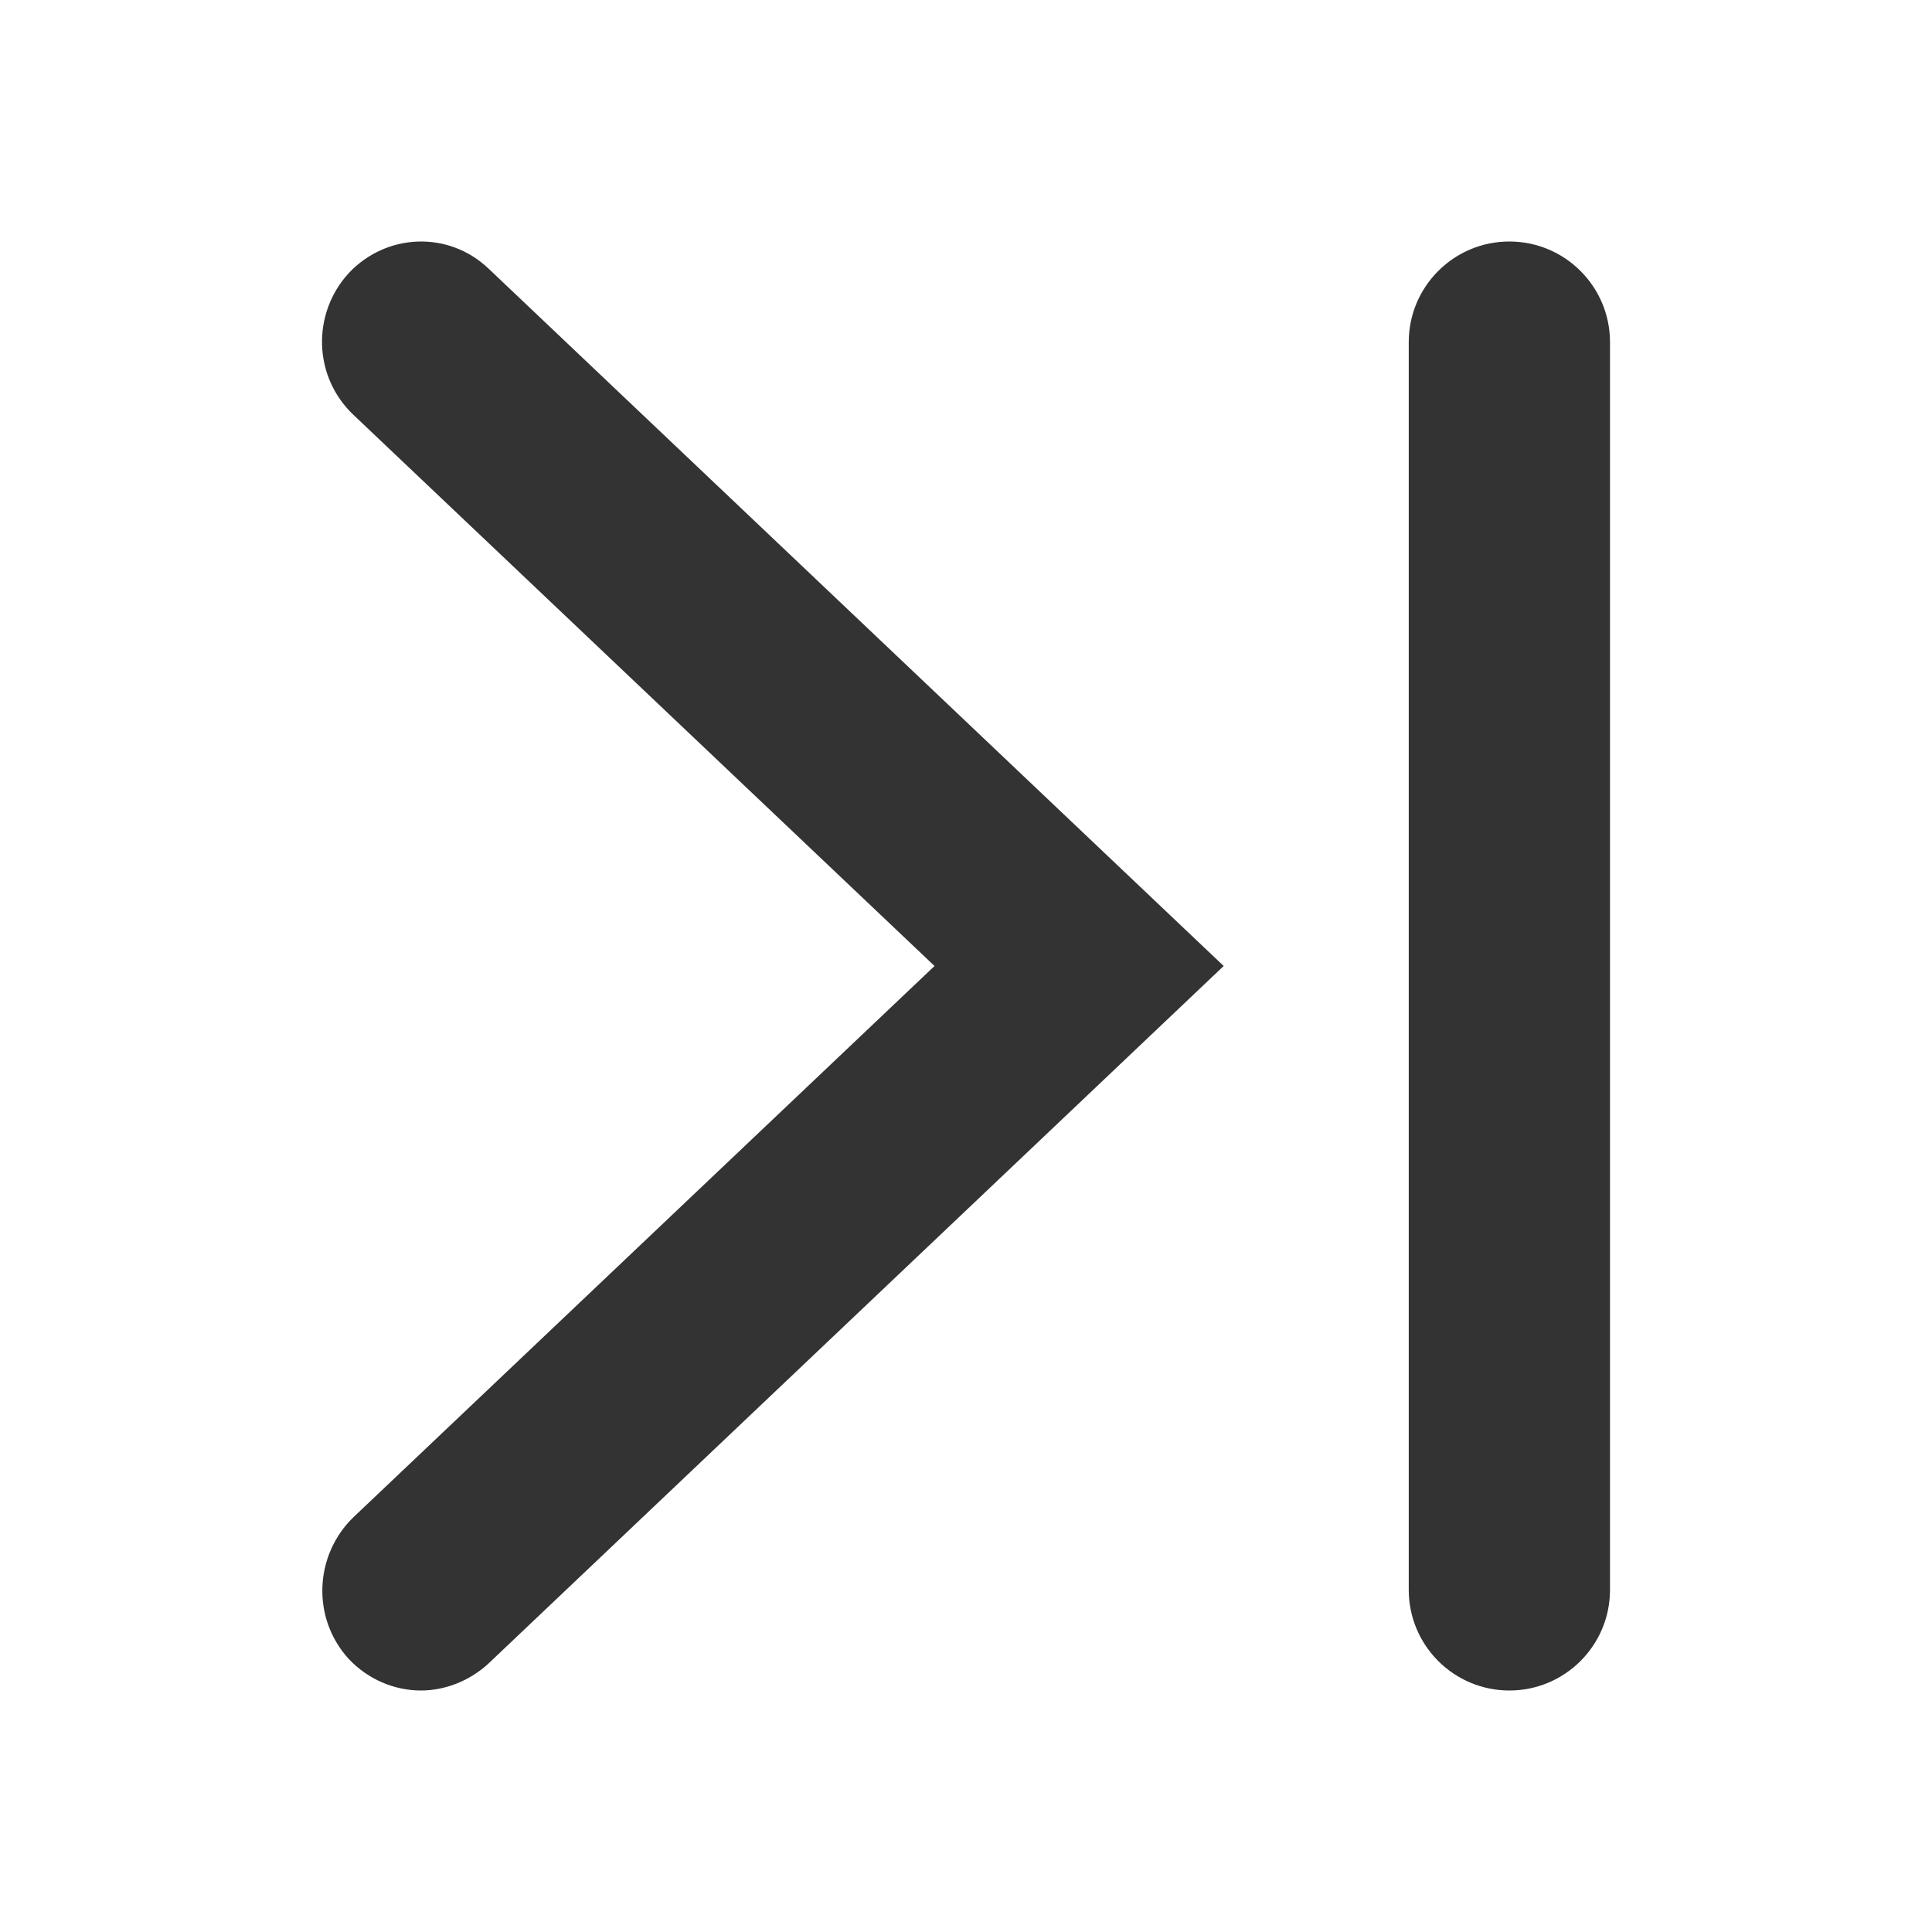 <svg width="24" height="24" viewBox="0 0 24 24" fill="none" xmlns="http://www.w3.org/2000/svg">
<path d="M5.229 21C4.9 21 4.571 20.862 4.333 20.609C3.869 20.102 3.903 19.32 4.39 18.848L11.609 12L4.39 5.153C3.892 4.681 3.869 3.898 4.333 3.392C4.798 2.897 5.569 2.863 6.067 3.335L15.201 12L6.067 20.666C5.829 20.885 5.523 21 5.229 21Z" fill="#333333"/>
<path d="M17.5 4.25C17.5 3.56 18.06 3 18.75 3C19.44 3 20 3.56 20 4.25V19.75C20 20.44 19.44 21 18.75 21C18.06 21 17.5 20.44 17.5 19.75V4.25Z" fill="#333333"/>
</svg>
